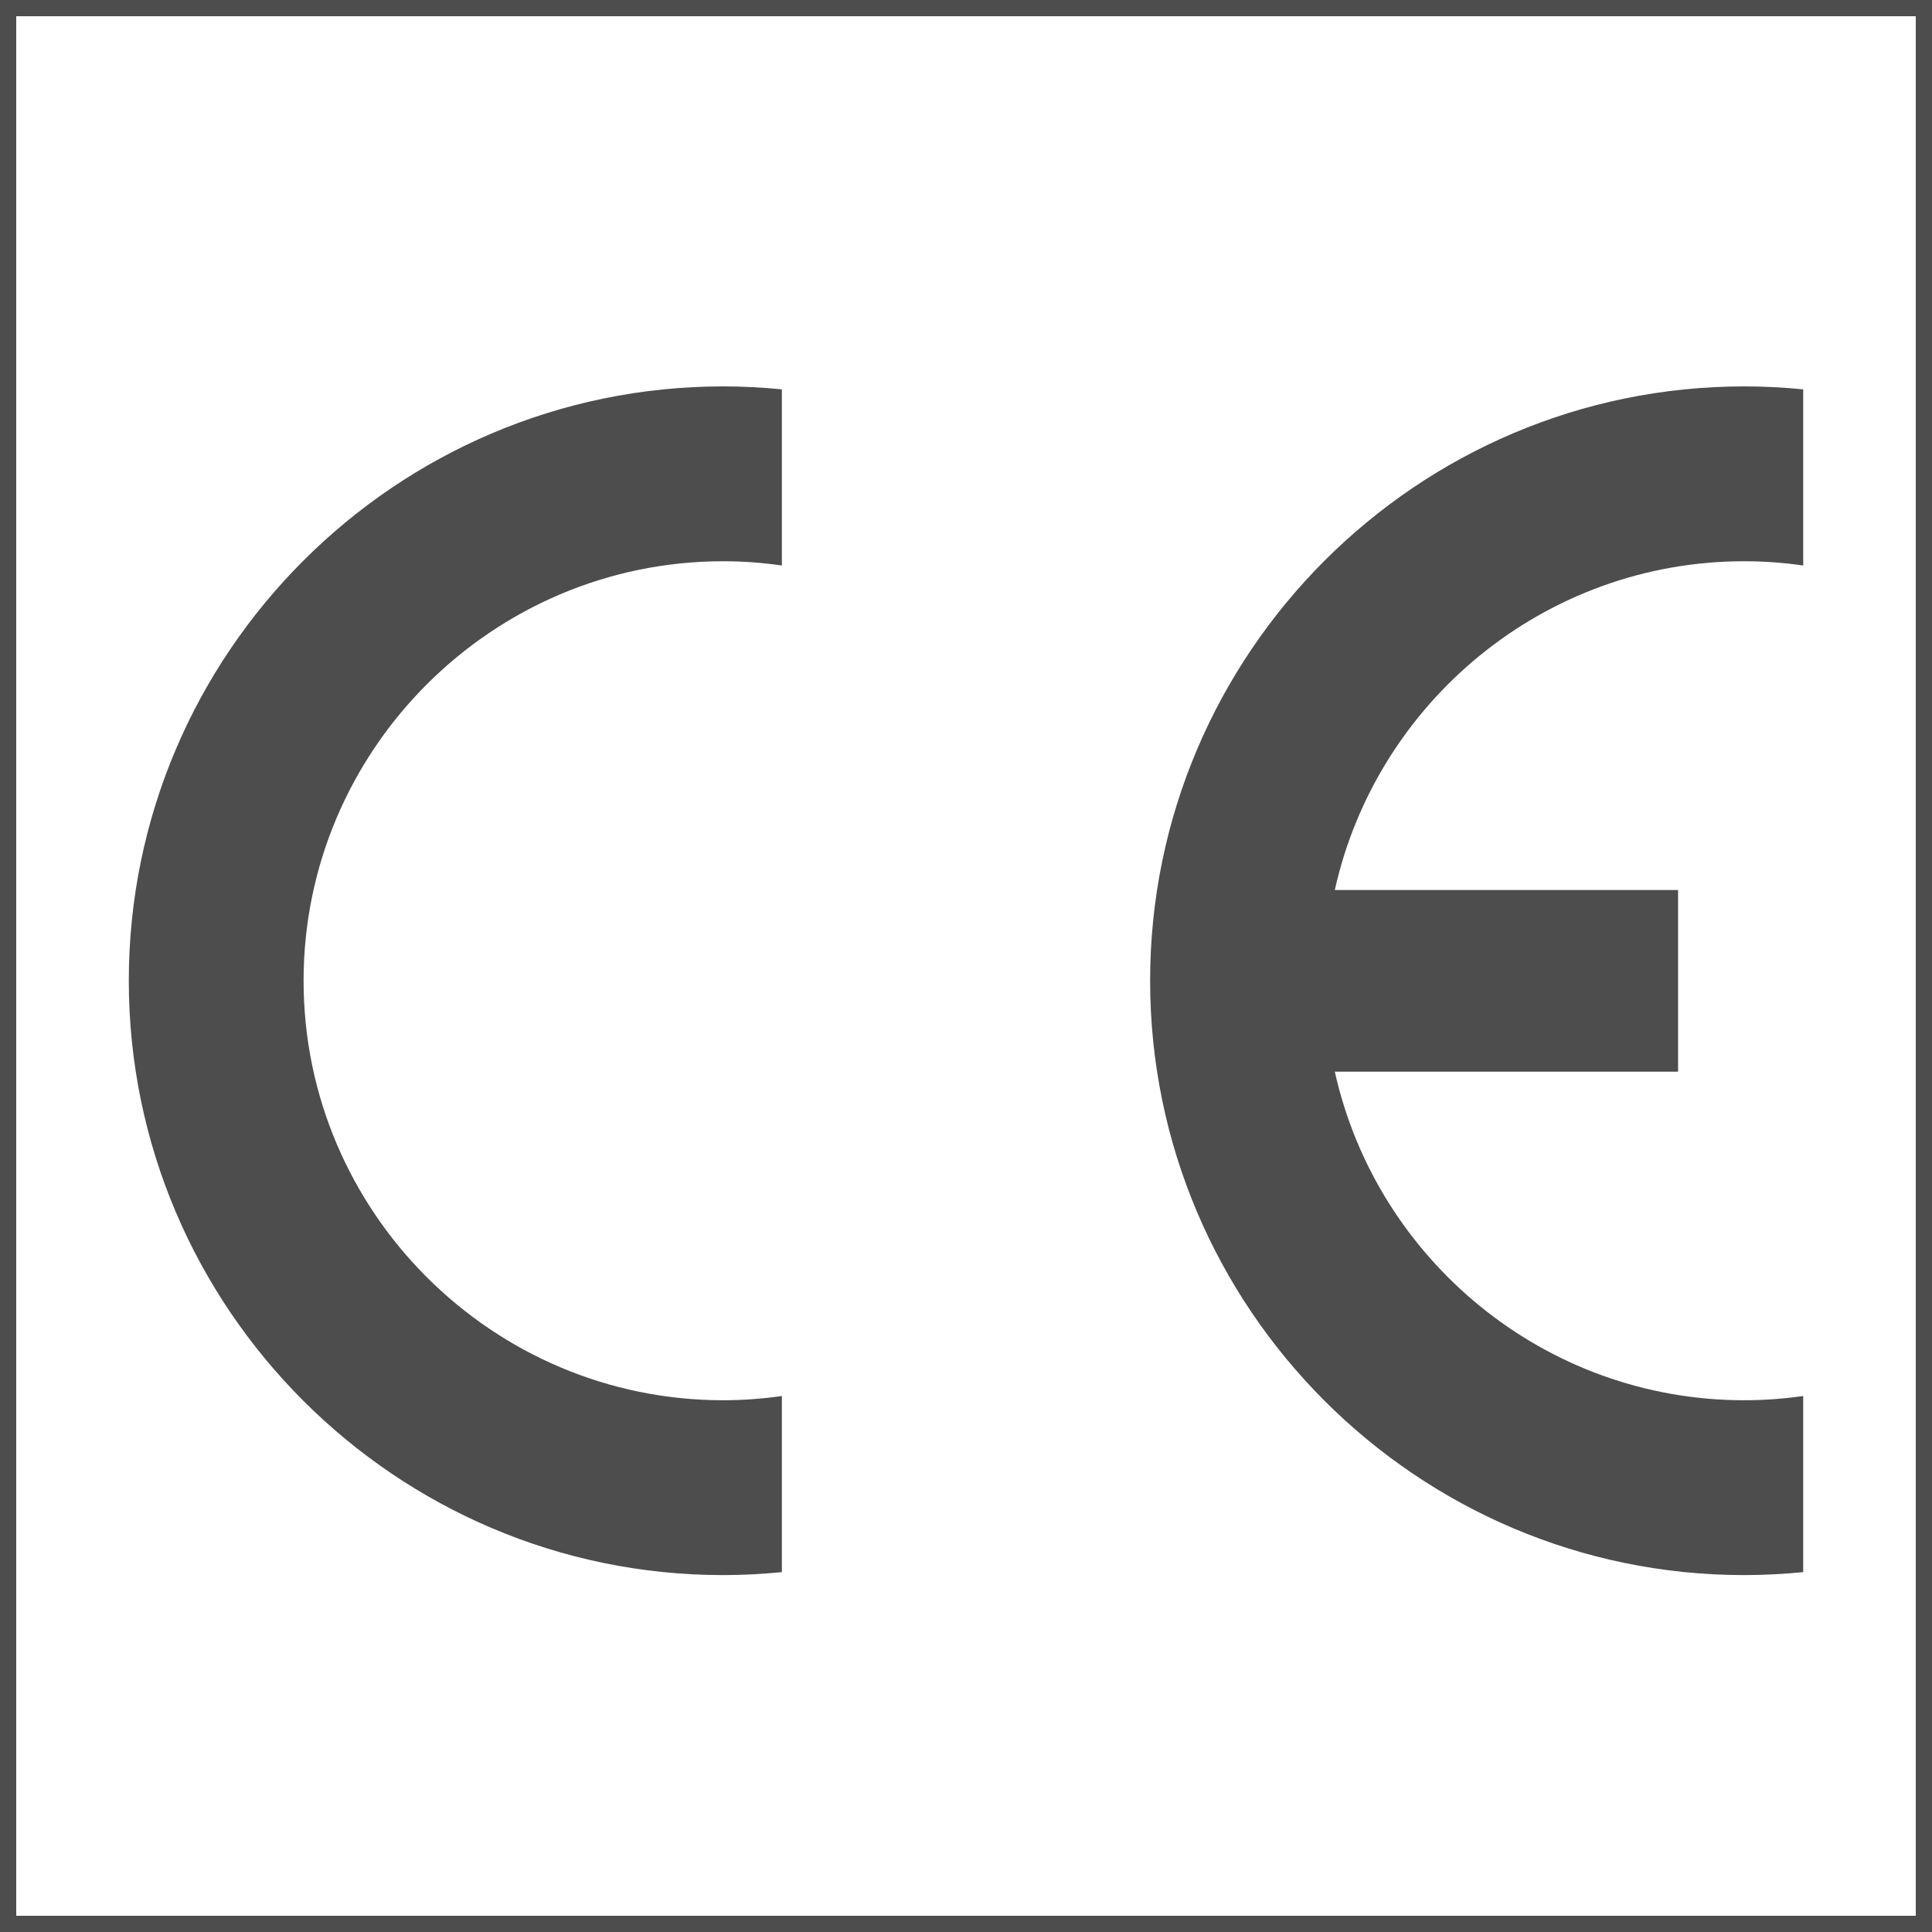 <svg width="30" height="30" viewBox="0 0 30 30" fill="none" xmlns="http://www.w3.org/2000/svg">
<rect width="30" height="30" fill="white"/>
<path d="M30 30H22.5H15H7.5H0V22.5V15.001V7.5V0H7.5H15H22.5H30V7.5V14.999V22.499V30ZM0.252 29.748H7.626H15H22.374H29.748V22.374V15.001V7.626V0.252H22.374H15H7.626H0.252V7.626V14.999V22.373V29.748Z" fill="#4D4D4D"/>
<path fill-rule="evenodd" clip-rule="evenodd" d="M12.141 21.677V24.412C11.843 24.441 11.537 24.458 11.229 24.458C6.145 24.458 2 20.311 2 15.229C2 10.147 6.145 6 11.229 6C11.537 6 11.843 6.016 12.141 6.046V8.781C11.843 8.738 11.537 8.715 11.229 8.715C7.642 8.715 4.714 11.644 4.714 15.229C4.714 18.817 7.642 21.743 11.229 21.743C11.537 21.743 11.843 21.72 12.141 21.677Z" fill="#4D4D4D"/>
<path fill-rule="evenodd" clip-rule="evenodd" d="M20.727 13.82H26.057V16.641H20.727C21.374 19.553 23.98 21.743 27.084 21.743C27.393 21.743 27.701 21.72 28 21.677V24.412C27.698 24.441 27.393 24.458 27.084 24.458C22 24.458 17.859 20.311 17.859 15.229C17.859 10.147 22 6 27.084 6C27.393 6 27.698 6.016 28 6.046V8.781C27.698 8.738 27.393 8.715 27.084 8.715C23.98 8.715 21.374 10.905 20.727 13.82Z" fill="#4D4D4D"/>
</svg>
